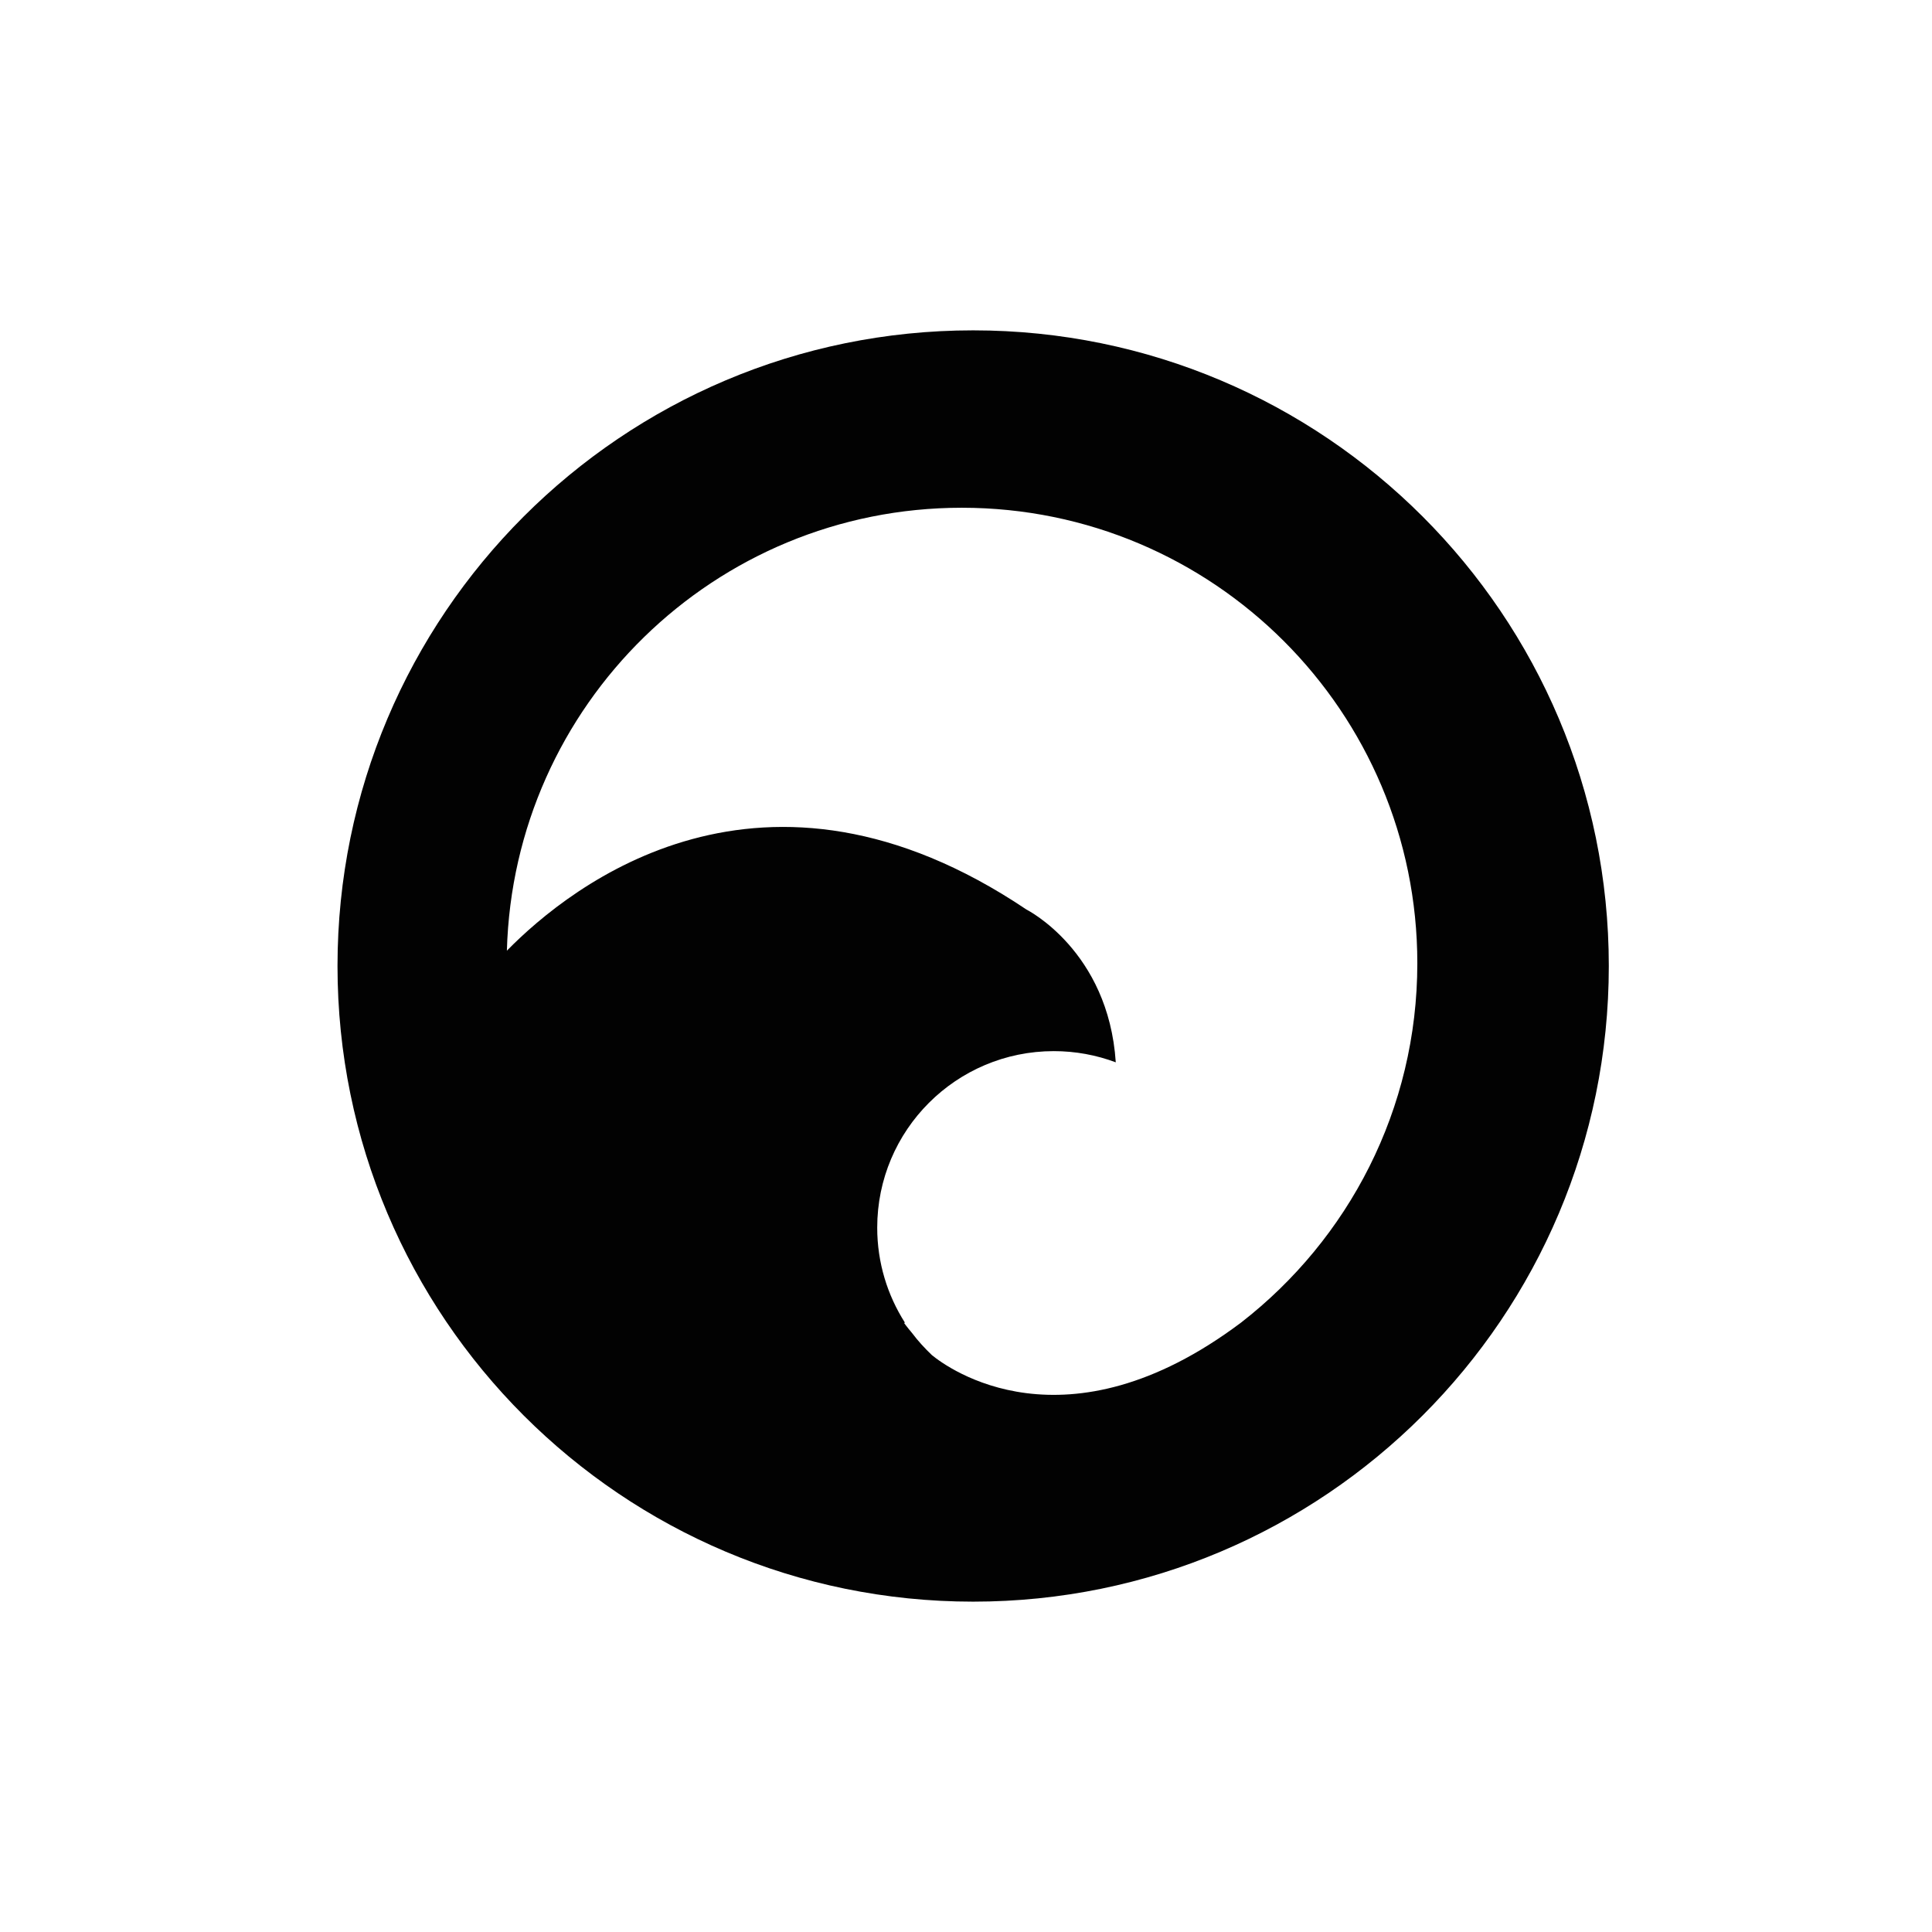 <?xml version="1.0" encoding="utf-8"?>
<!-- Generator: Adobe Illustrator 16.0.0, SVG Export Plug-In . SVG Version: 6.00 Build 0)  -->
<!DOCTYPE svg PUBLIC "-//W3C//DTD SVG 1.1//EN" "http://www.w3.org/Graphics/SVG/1.1/DTD/svg11.dtd">
<svg version="1.1" id="Capa_1" xmlns="http://www.w3.org/2000/svg" xmlns:xlink="http://www.w3.org/1999/xlink" x="0px" y="0px"
	 width="1080px" height="1080px" viewBox="0 0 1080 1080" enable-background="new 0 0 1080 1080" xml:space="preserve">
<path fill="#020202" d="M544.001,184.669c-196.245,0-355.334,159.087-355.334,355.33c0,196.25,159.089,355.333,355.334,355.333
	c196.242,0,355.331-159.084,355.331-355.333C899.333,343.756,740.244,184.669,544.001,184.669z M693.78,739.316
	c-98.305,73.863-164.154,25.309-172.822,18.217c-4.02-3.842-7.791-7.932-11.129-12.385c-2.967-3.504-4.49-5.66-4.49-5.66
	l0.541-0.076c-9.806-15.377-15.509-33.594-15.509-53.139c0-54.492,44.171-98.684,98.723-98.684c12.177,0,23.851,2.219,34.625,6.258
	c-4.069-62.444-49.924-85.405-49.924-85.405c-147.171-98.908-254.428-13.716-290.444,22.989
	c3.76-137.345,116.025-247.597,254.292-247.597c140.644,0,254.65,114.007,254.65,254.642
	C792.292,620.221,753.693,692.814,693.78,739.316z"/>
</svg>
